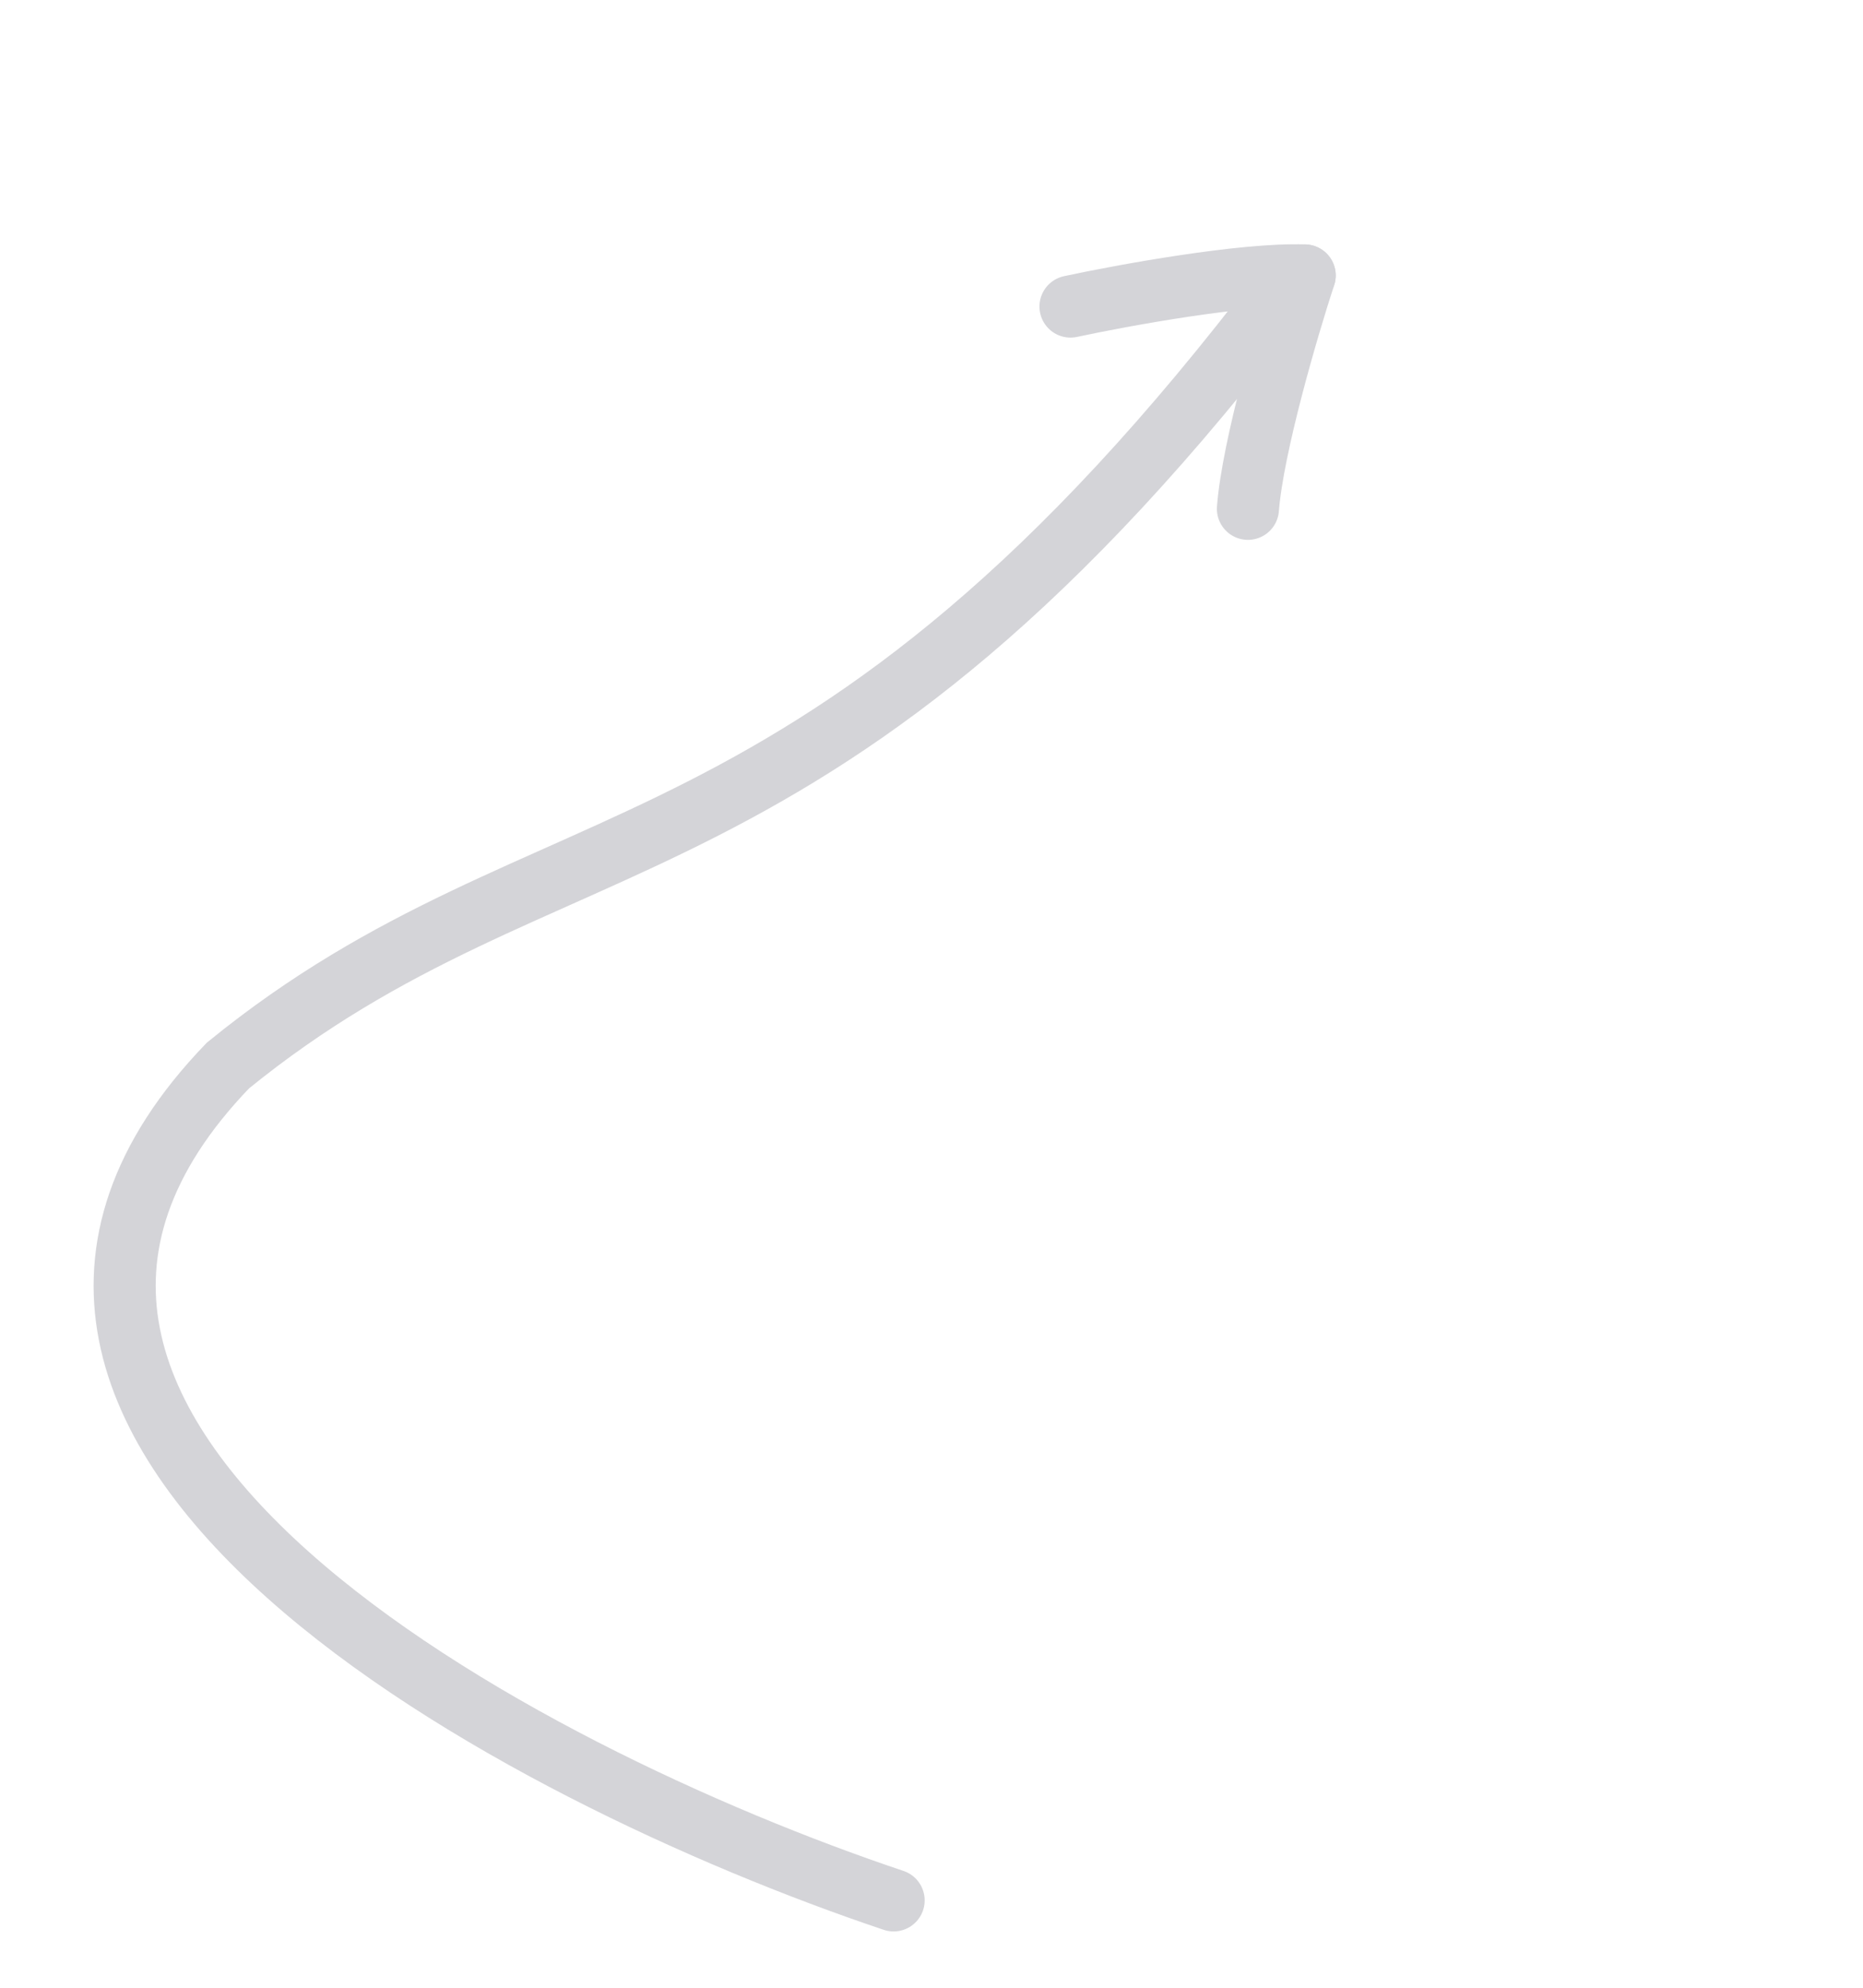 <svg width="60" height="64" viewBox="0 0 60 64" fill="none" xmlns="http://www.w3.org/2000/svg">
<path d="M28.78 61.187C16.849 57.187 -4.143 46.21 7.341 34.307C17.786 25.802 26.366 29.086 41.404 9.25" stroke="#D4D4D8" stroke-width="2" stroke-linecap="round"/>
<path d="M34.477 9.87C36.163 9.508 40.033 8.8 42.018 8.869" stroke="#D4D4D8" stroke-width="2" stroke-linecap="round"/>
<path d="M42.018 8.869C41.474 10.534 40.347 14.367 40.191 16.382" stroke="#D4D4D8" stroke-width="2" stroke-linecap="round"/>
</svg>
